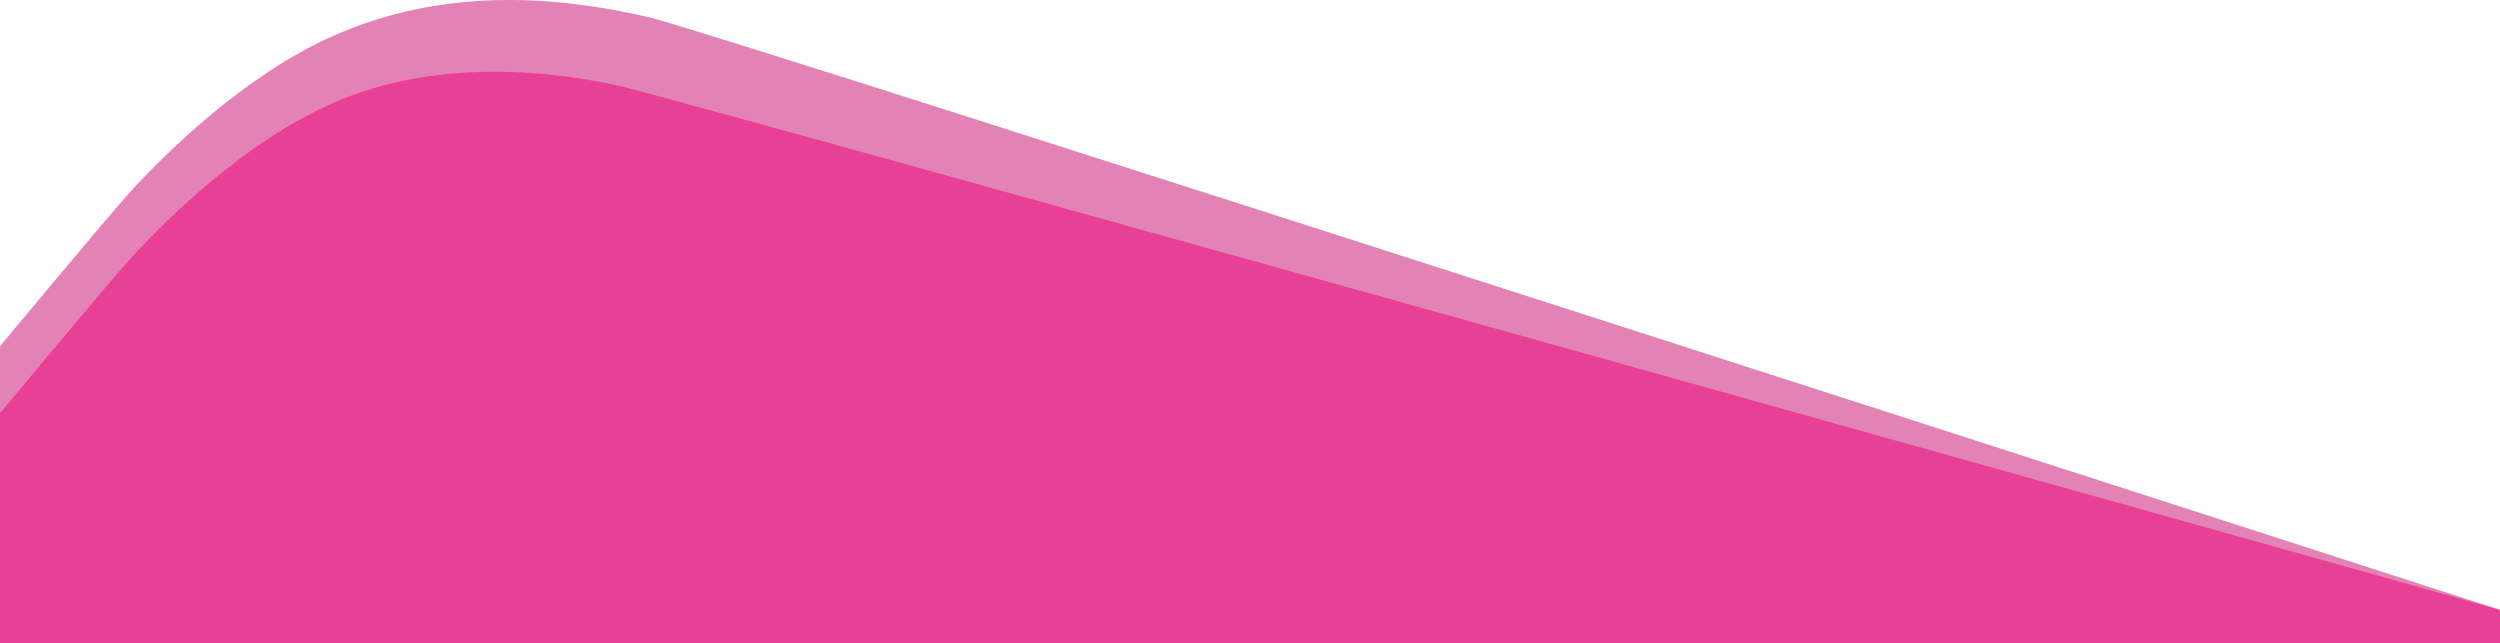 <svg xmlns="http://www.w3.org/2000/svg" viewBox="0 0 470.98 121.14"><g id="curve-e"><path d="M0 65.24s21.09-25.41 25.22-29.85C31.3 28.83 46 14.22 62.64 6.82c20.88-9.29 42.09-7.66 59.82-3.52C134.91 6.2 471 114.9 471 114.9v6.24L0 108.48Z" fill="#e383b5"/><path d="M0 77.86S21.09 52.45 25.22 48C31.3 41.44 46 26.78 62.64 19.44c17.19-7.59 37.47-6.94 53.84-3.3C129 18.91 471 114.9 471 114.9v6.24H0Z" fill="#e83f97"/></g></svg>
